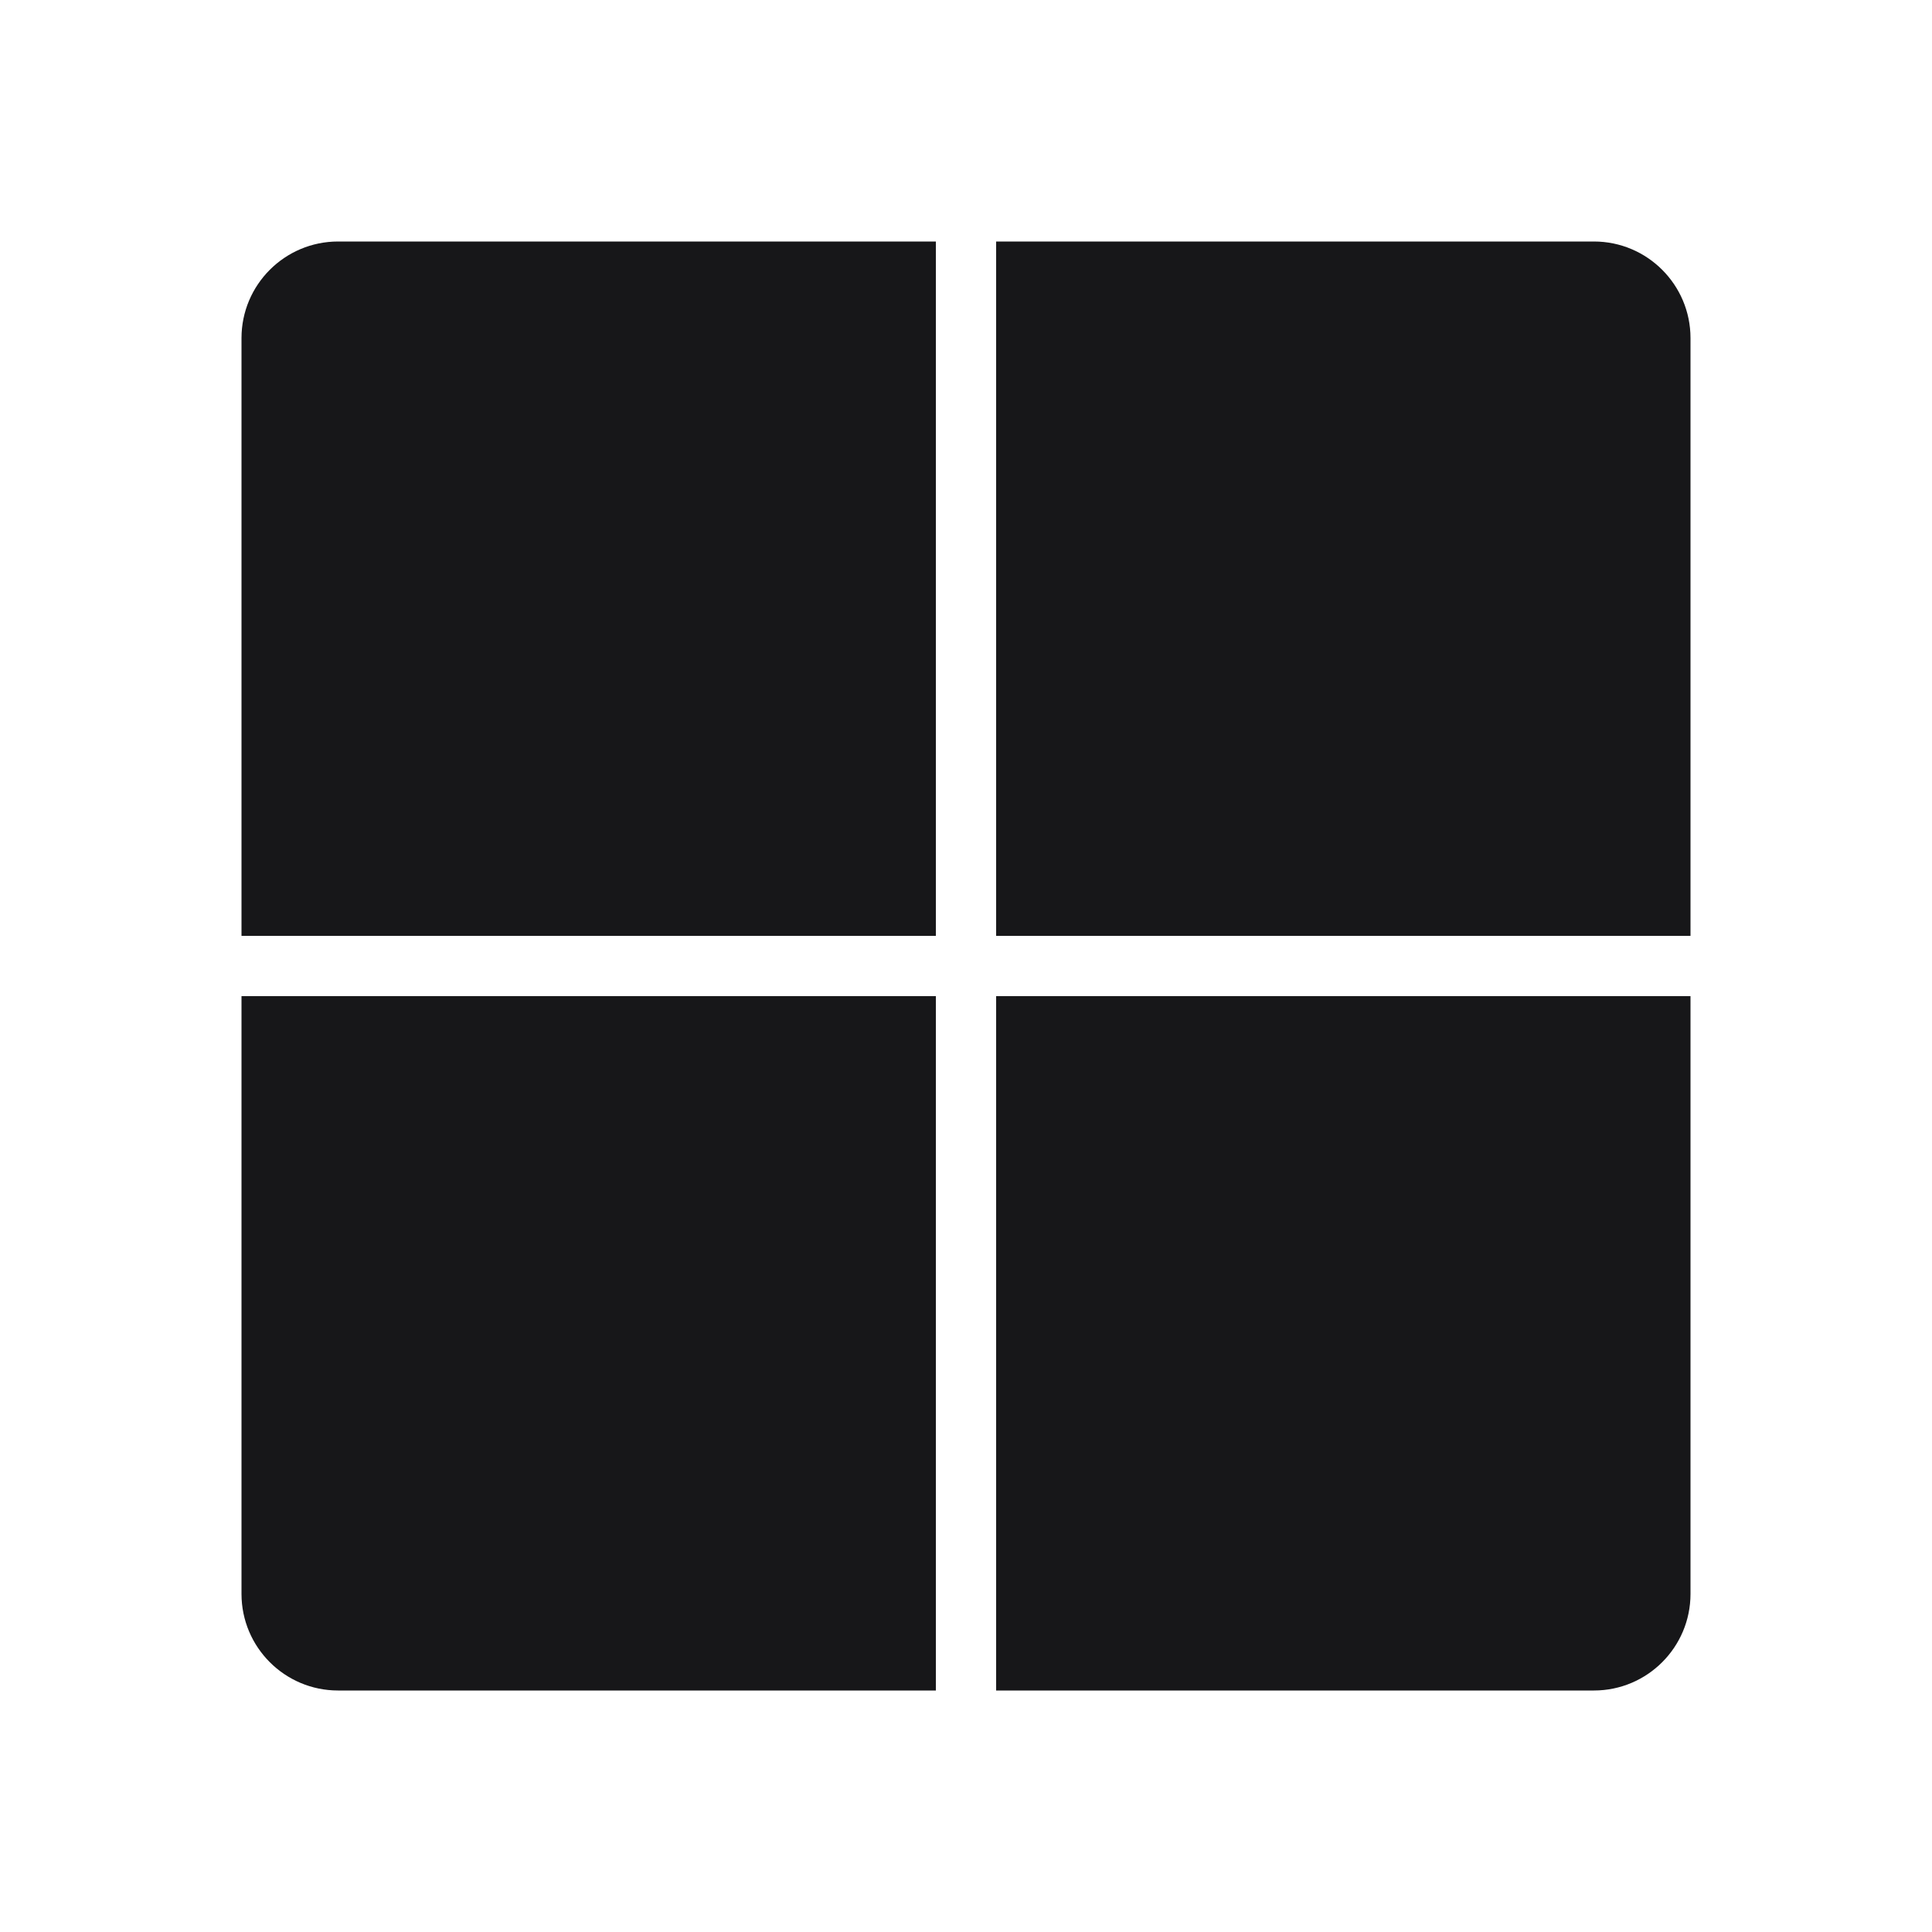 <svg width="20" height="20" viewBox="0 0 20 20" fill="none" xmlns="http://www.w3.org/2000/svg">
<path d="M9.688 17.5H3.5C2.948 17.5 2.5 17.052 2.5 16.5V10.312H9.688V17.5ZM17.5 16.5C17.5 17.052 17.052 17.5 16.5 17.5H10.312V10.312H17.5V16.5ZM9.688 9.688H2.5V3.5C2.5 2.948 2.948 2.5 3.5 2.5H9.688V9.688ZM16.5 2.5C17.052 2.5 17.5 2.948 17.5 3.5V9.688H10.312V2.5H16.5Z" fill="#171719"/>
</svg>
